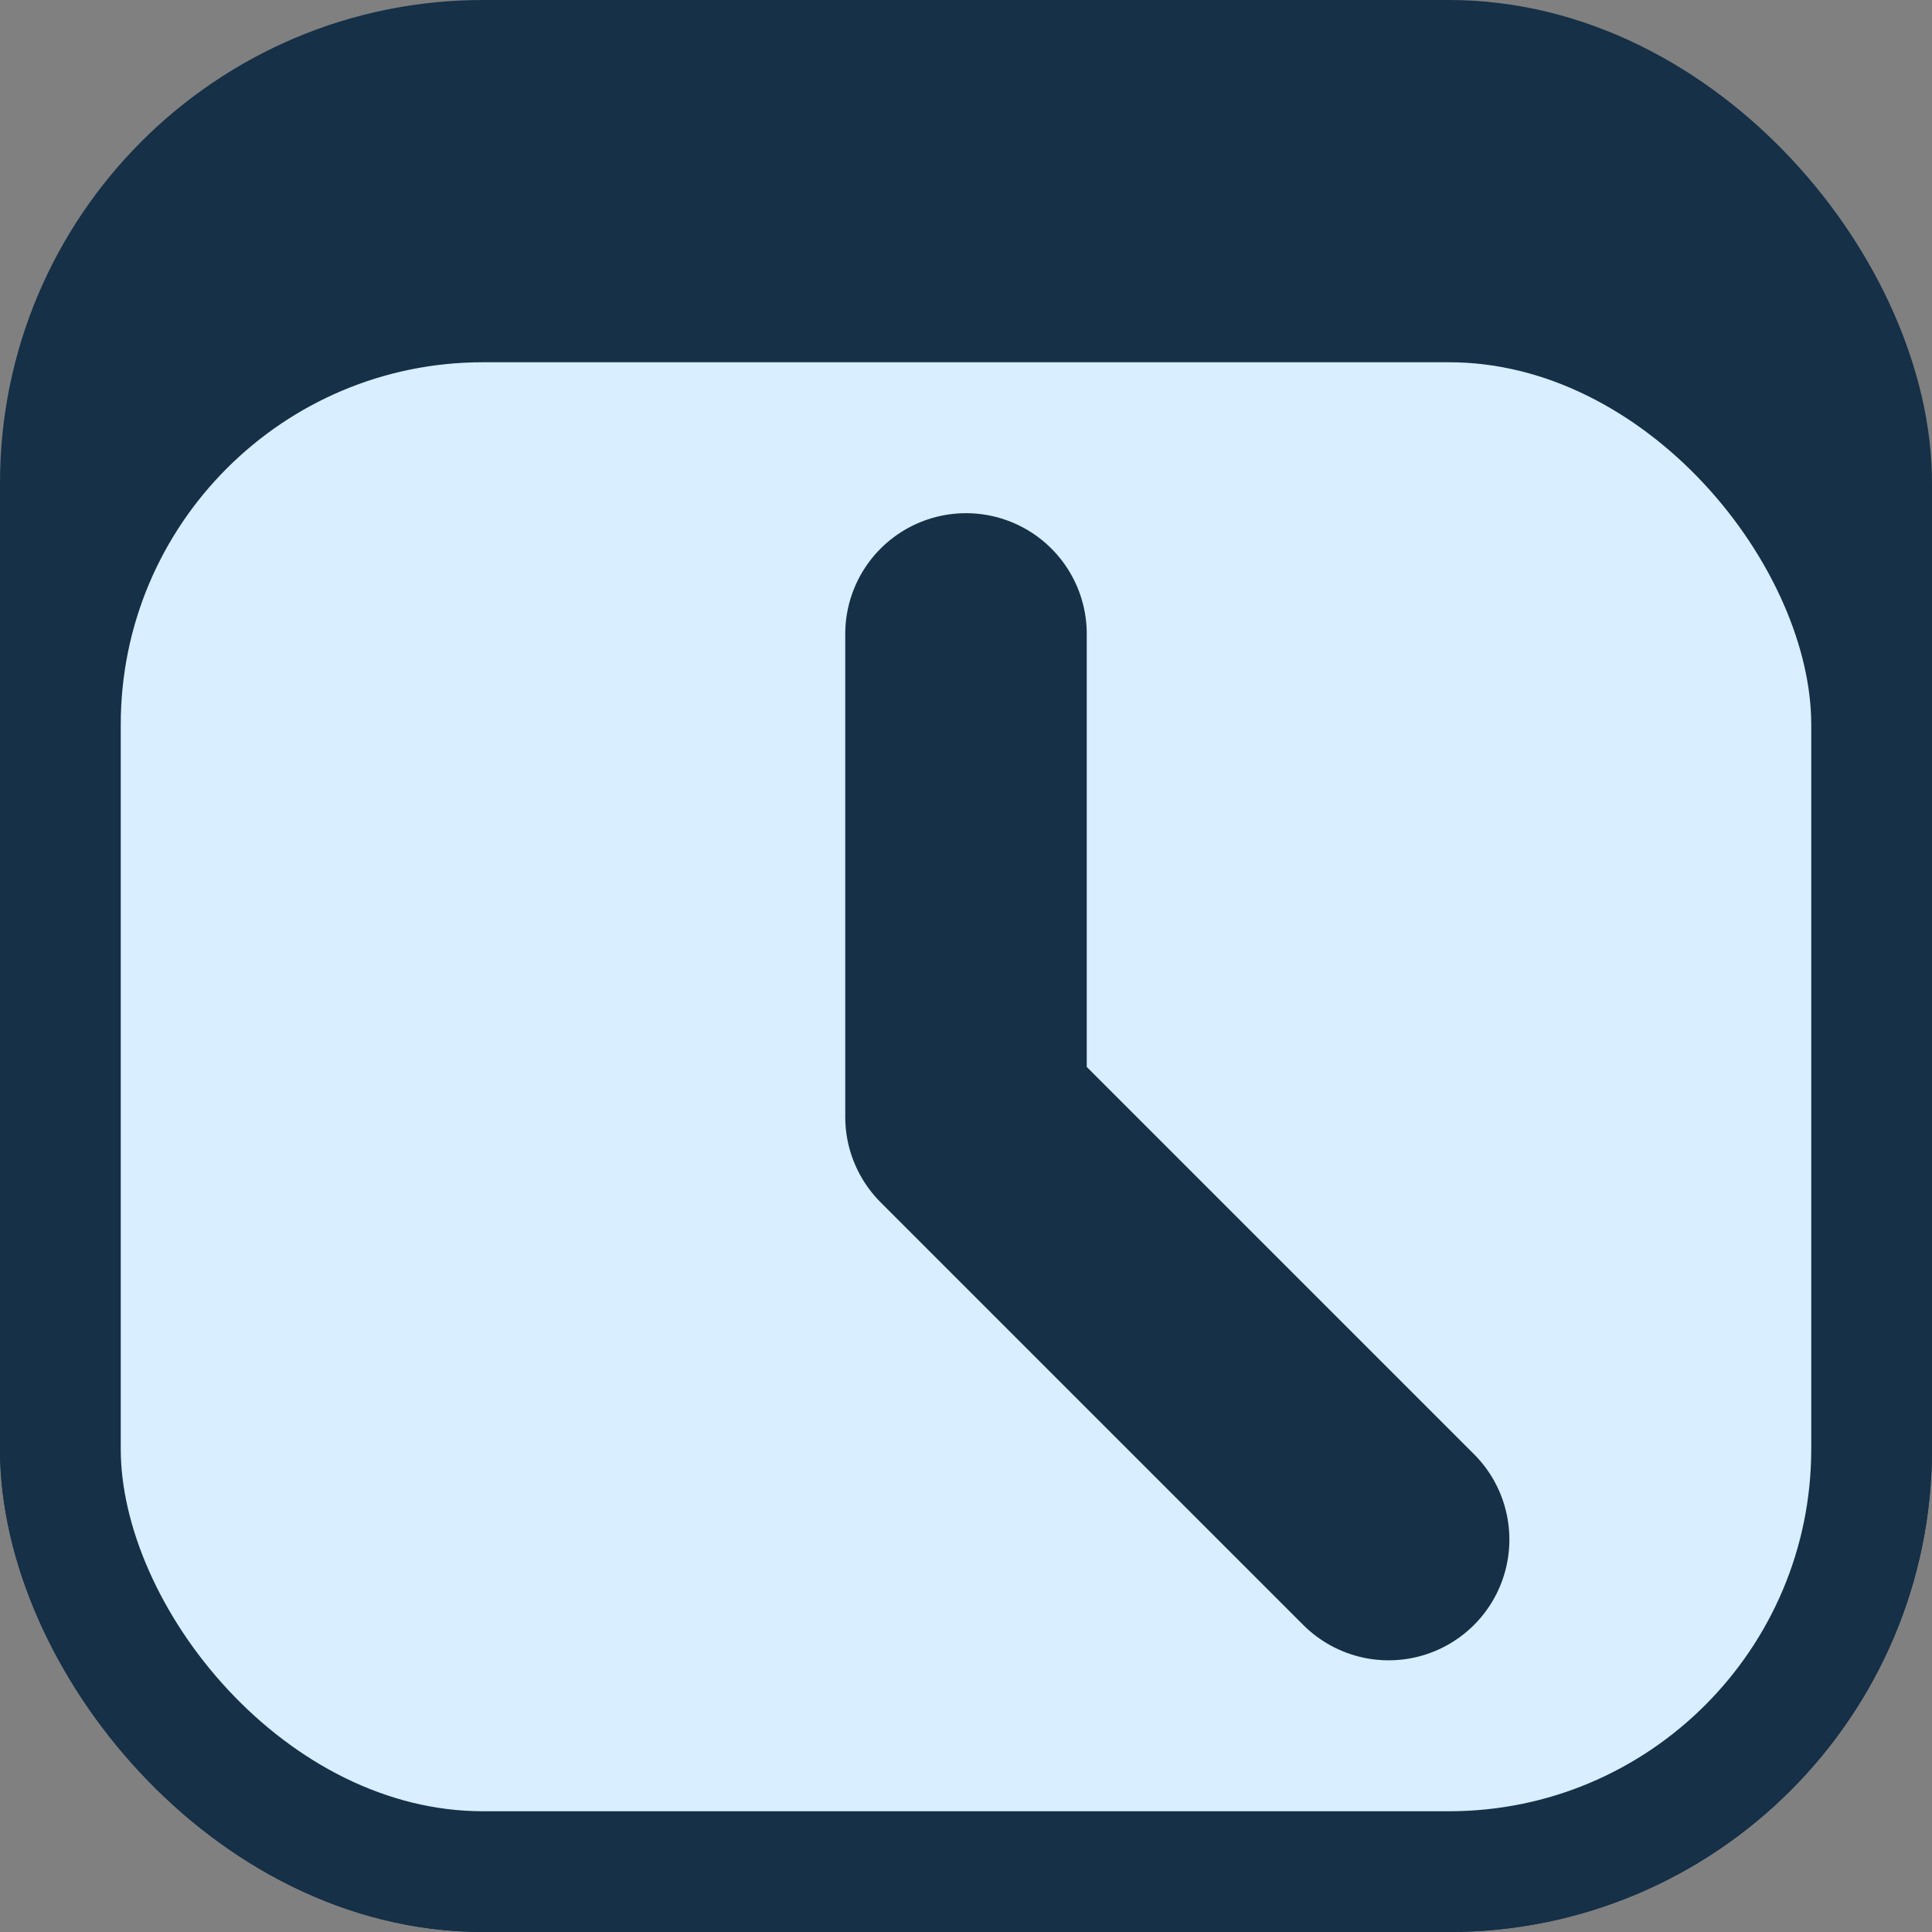 <svg width="32" height="32" viewBox="0 0 32 32" fill="none" xmlns="http://www.w3.org/2000/svg">
<rect x="0" y="0" width="32" height="32" fill="#808080" stroke="none"/>
<rect x="1" y="1" width="30" height="30" rx="7" fill="#153047"/>
<rect x="1" y="1" width="30" height="30" rx="7" stroke="#153047" stroke-width="2"/>
<rect x="1" y="5" width="30" height="26" rx="7" fill="#D9EEFF"/>
<rect x="1" y="5" width="30" height="26" rx="7" stroke="#153047" stroke-width="2"/>
<path d="M16 10.5V18.5L23 25.5" stroke="#153047" stroke-width="4" stroke-linecap="round" stroke-linejoin="round"/>
</svg>
